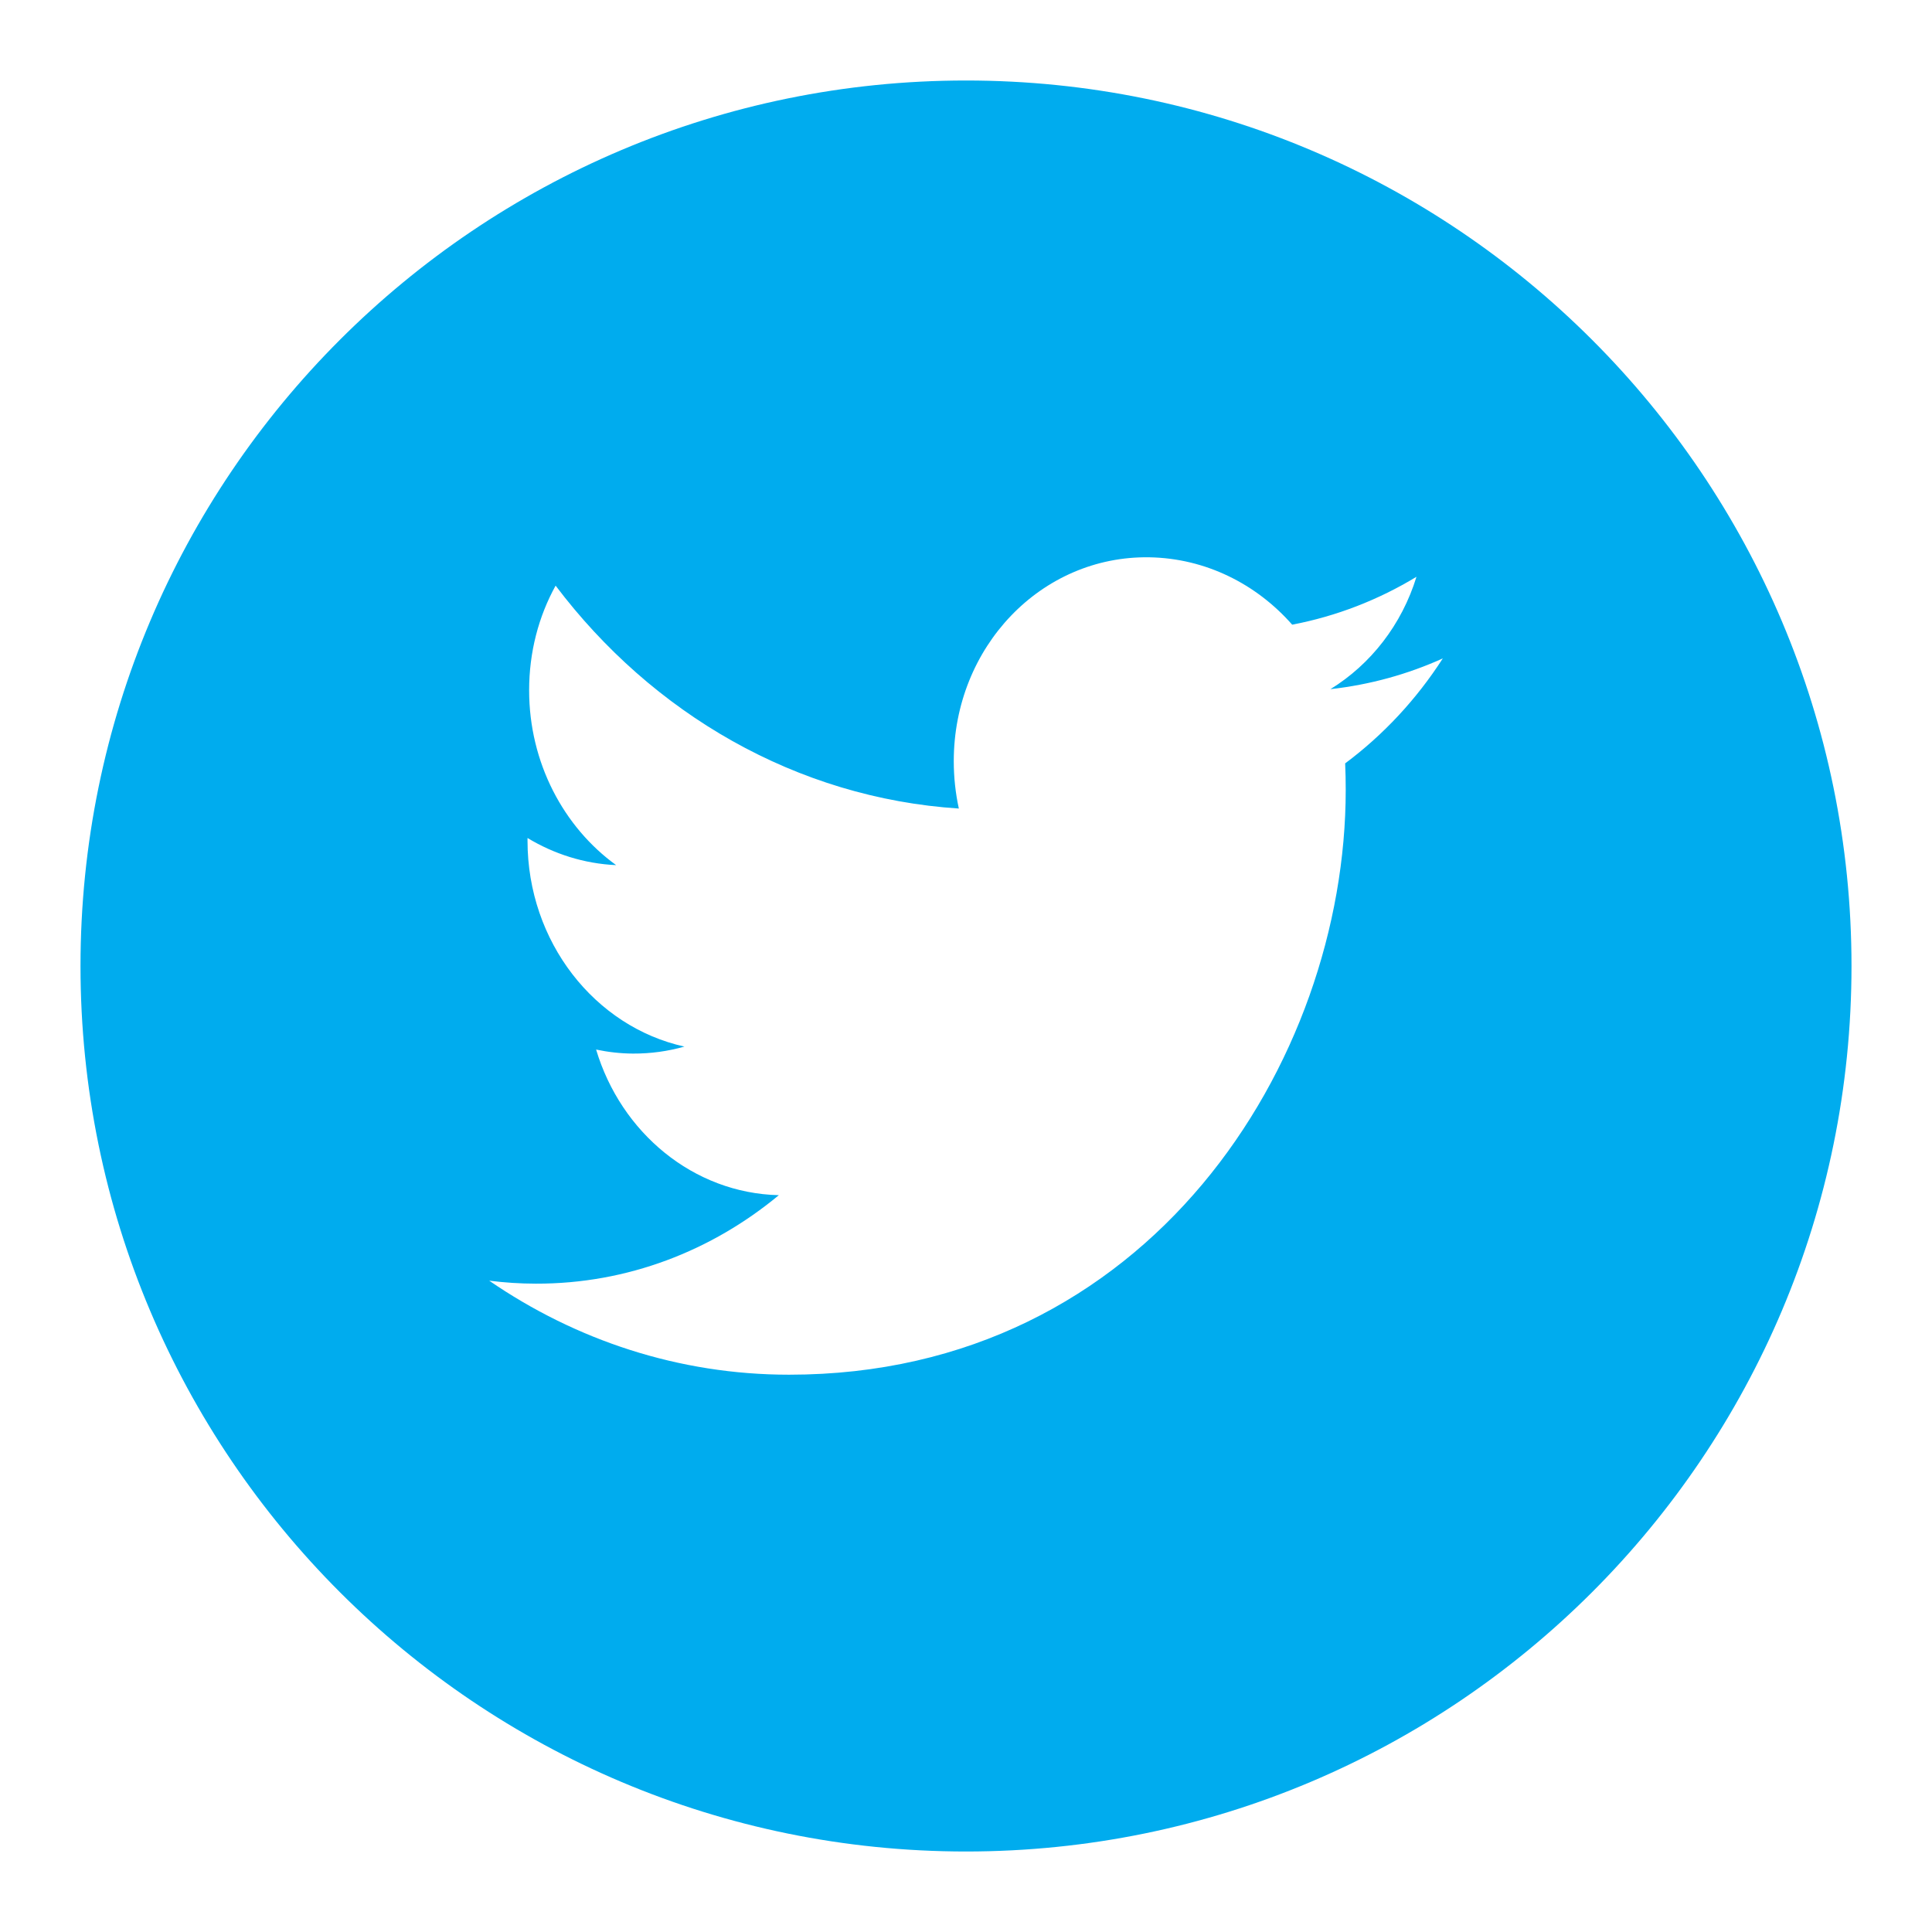 <?xml version="1.0" ?><svg height="24px" version="1.1" viewBox="0 0 24 24" width="24px" xmlns="http://www.w3.org/2000/svg" xmlns:sketch="http://www.bohemiancoding.com/sketch/ns" xmlns:xlink="http://www.w3.org/1999/xlink"><title/><desc/><defs/><g fill="#00acee" fill-rule="evenodd" id="miu" stroke="none" stroke-width="1"><g id="Artboard-1" transform="translate(-251, -659)"><g id="slice" transform="translate(215, 119)"/><path d="M263,682 C269.075,682 274,677.075 274,671 C274,664.925 269.075,660 263,660 C256.925,660 252,664.925 252,671 C252,677.075 256.925,682 263,682 Z M267.052,666.76 C266.609,666.256 265.978,665.935 265.278,665.923 C263.936,665.901 262.848,667.035 262.848,668.456 C262.848,668.658 262.87,668.855 262.911,669.044 C260.891,668.913 259.1,667.861 257.902,666.275 C257.692,666.655 257.573,667.099 257.573,667.575 C257.573,668.475 258.002,669.275 258.654,669.747 C258.255,669.729 257.881,669.608 257.553,669.41 C257.553,669.421 257.553,669.432 257.553,669.443 C257.553,670.701 258.39,671.756 259.502,672.001 C259.298,672.059 259.084,672.089 258.862,672.088 C258.705,672.087 258.553,672.069 258.405,672.038 C258.714,673.07 259.612,673.822 260.675,673.847 C259.843,674.537 258.795,674.949 257.657,674.946 C257.461,674.946 257.267,674.933 257.077,674.909 C258.152,675.647 259.43,676.077 260.802,676.077 C265.273,676.078 267.717,672.188 267.717,668.813 C267.717,668.703 267.715,668.593 267.71,668.483 C268.185,668.129 268.597,667.686 268.923,667.179 C268.487,667.376 268.019,667.506 267.527,667.561 C268.029,667.252 268.414,666.758 268.596,666.165 C268.126,666.45 267.606,666.654 267.052,666.76 Z" fill="#00acee" id="circle-social-twitter-glyph"/></g></g></svg>